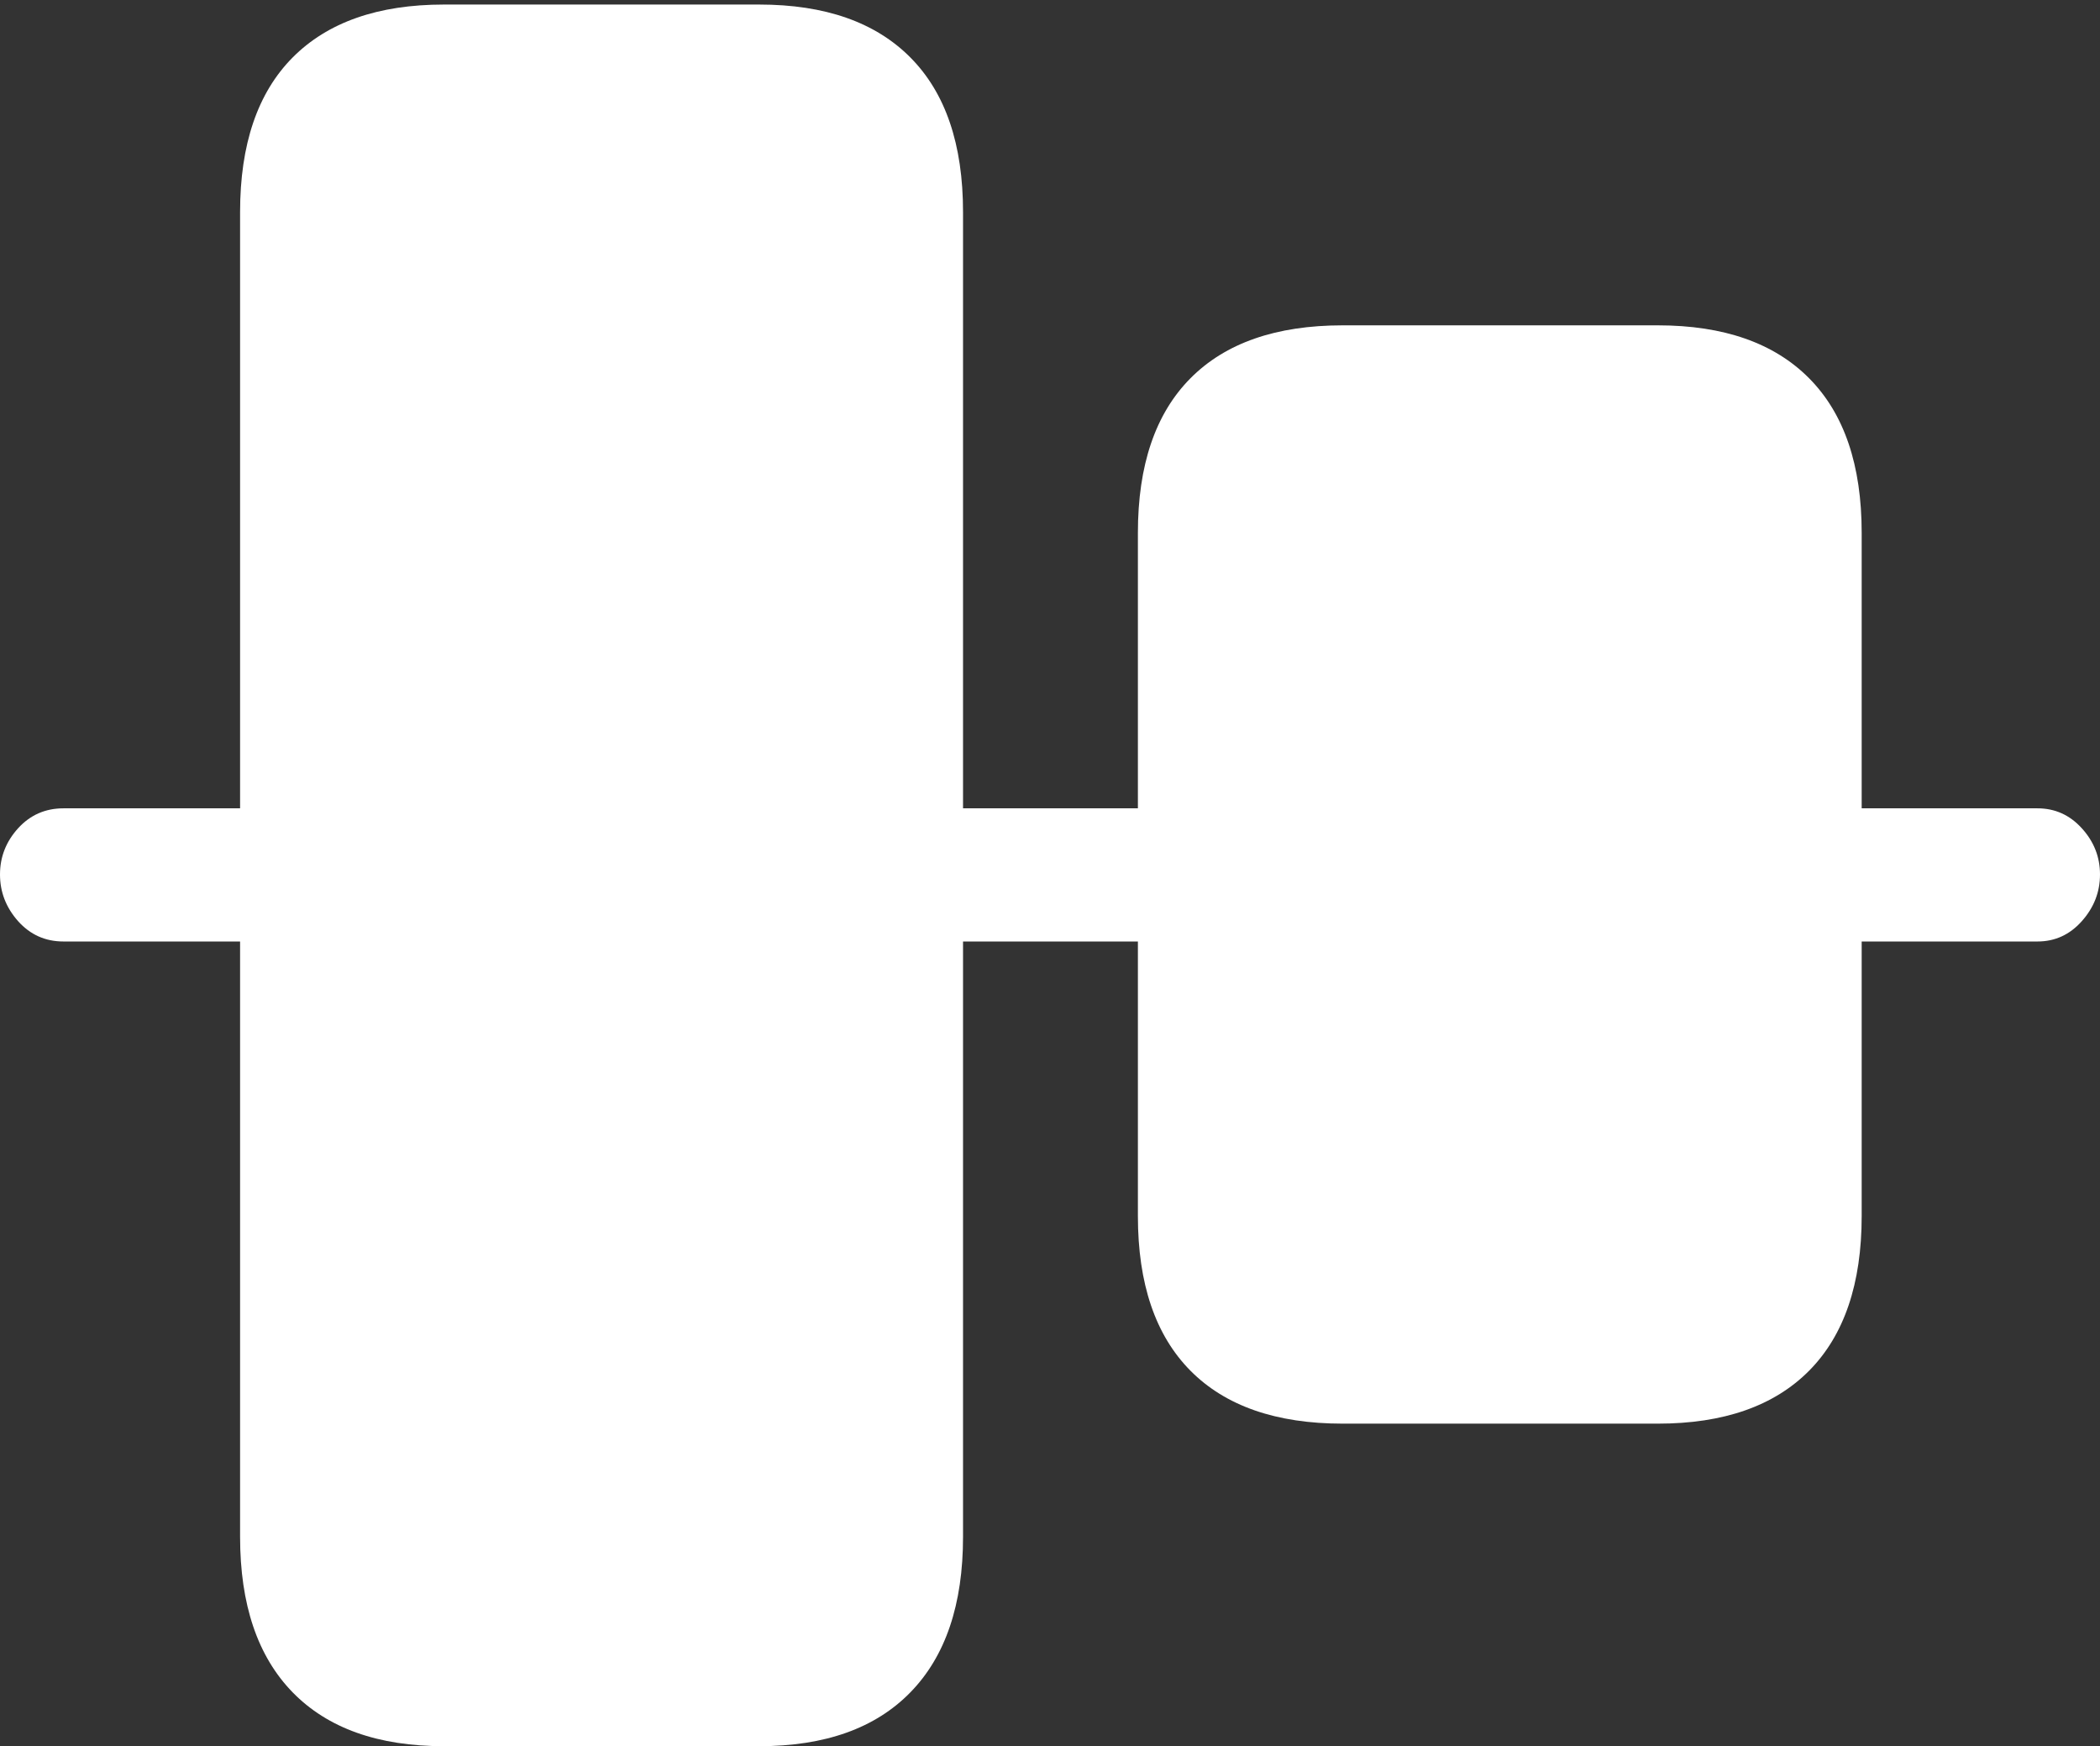 <?xml version="1.0" encoding="UTF-8"?>
<!--Generator: Apple Native CoreSVG 175.5-->
<!DOCTYPE svg
PUBLIC "-//W3C//DTD SVG 1.1//EN"
       "http://www.w3.org/Graphics/SVG/1.1/DTD/svg11.dtd">
<svg version="1.1" xmlns="http://www.w3.org/2000/svg" xmlns:xlink="http://www.w3.org/1999/xlink" width="22.637" height="18.818">
 <rect width="100%" height="100%" fill="#333333" stroke="none"/>
 <g>
  <rect height="18.818" opacity="0" width="22.637" x="0" y="0"/>
  <path d="M0.684 10.146L3.203 10.146L3.203 8.711L0.684 8.711Q0.391 8.711 0.195 8.926Q0 9.141 0 9.424Q0 9.707 0.195 9.927Q0.391 10.146 0.684 10.146ZM9.58 10.146L13.037 10.146L13.037 8.711L9.58 8.711ZM19.473 10.146L21.963 10.146Q22.246 10.146 22.441 9.927Q22.637 9.707 22.637 9.424Q22.637 9.141 22.441 8.926Q22.246 8.711 21.963 8.711L19.473 8.711Z" fill="#ffffff"/>
  <path d="M4.785 18.818L8.184 18.818Q9.248 18.818 9.814 18.237Q10.381 17.656 10.381 16.562L10.381 2.285Q10.381 1.191 9.814 0.62Q9.248 0.049 8.184 0.049L4.785 0.049Q3.721 0.049 3.154 0.62Q2.588 1.191 2.588 2.285L2.588 16.562Q2.588 17.656 3.154 18.237Q3.721 18.818 4.785 18.818ZM14.473 15.342L17.871 15.342Q18.936 15.342 19.502 14.771Q20.068 14.199 20.068 13.105L20.068 5.742Q20.068 4.648 19.502 4.077Q18.936 3.506 17.871 3.506L14.473 3.506Q13.398 3.506 12.832 4.077Q12.266 4.648 12.266 5.742L12.266 13.105Q12.266 14.199 12.832 14.771Q13.398 15.342 14.473 15.342Z" fill="#ffffff"/>
 </g>
</svg>
